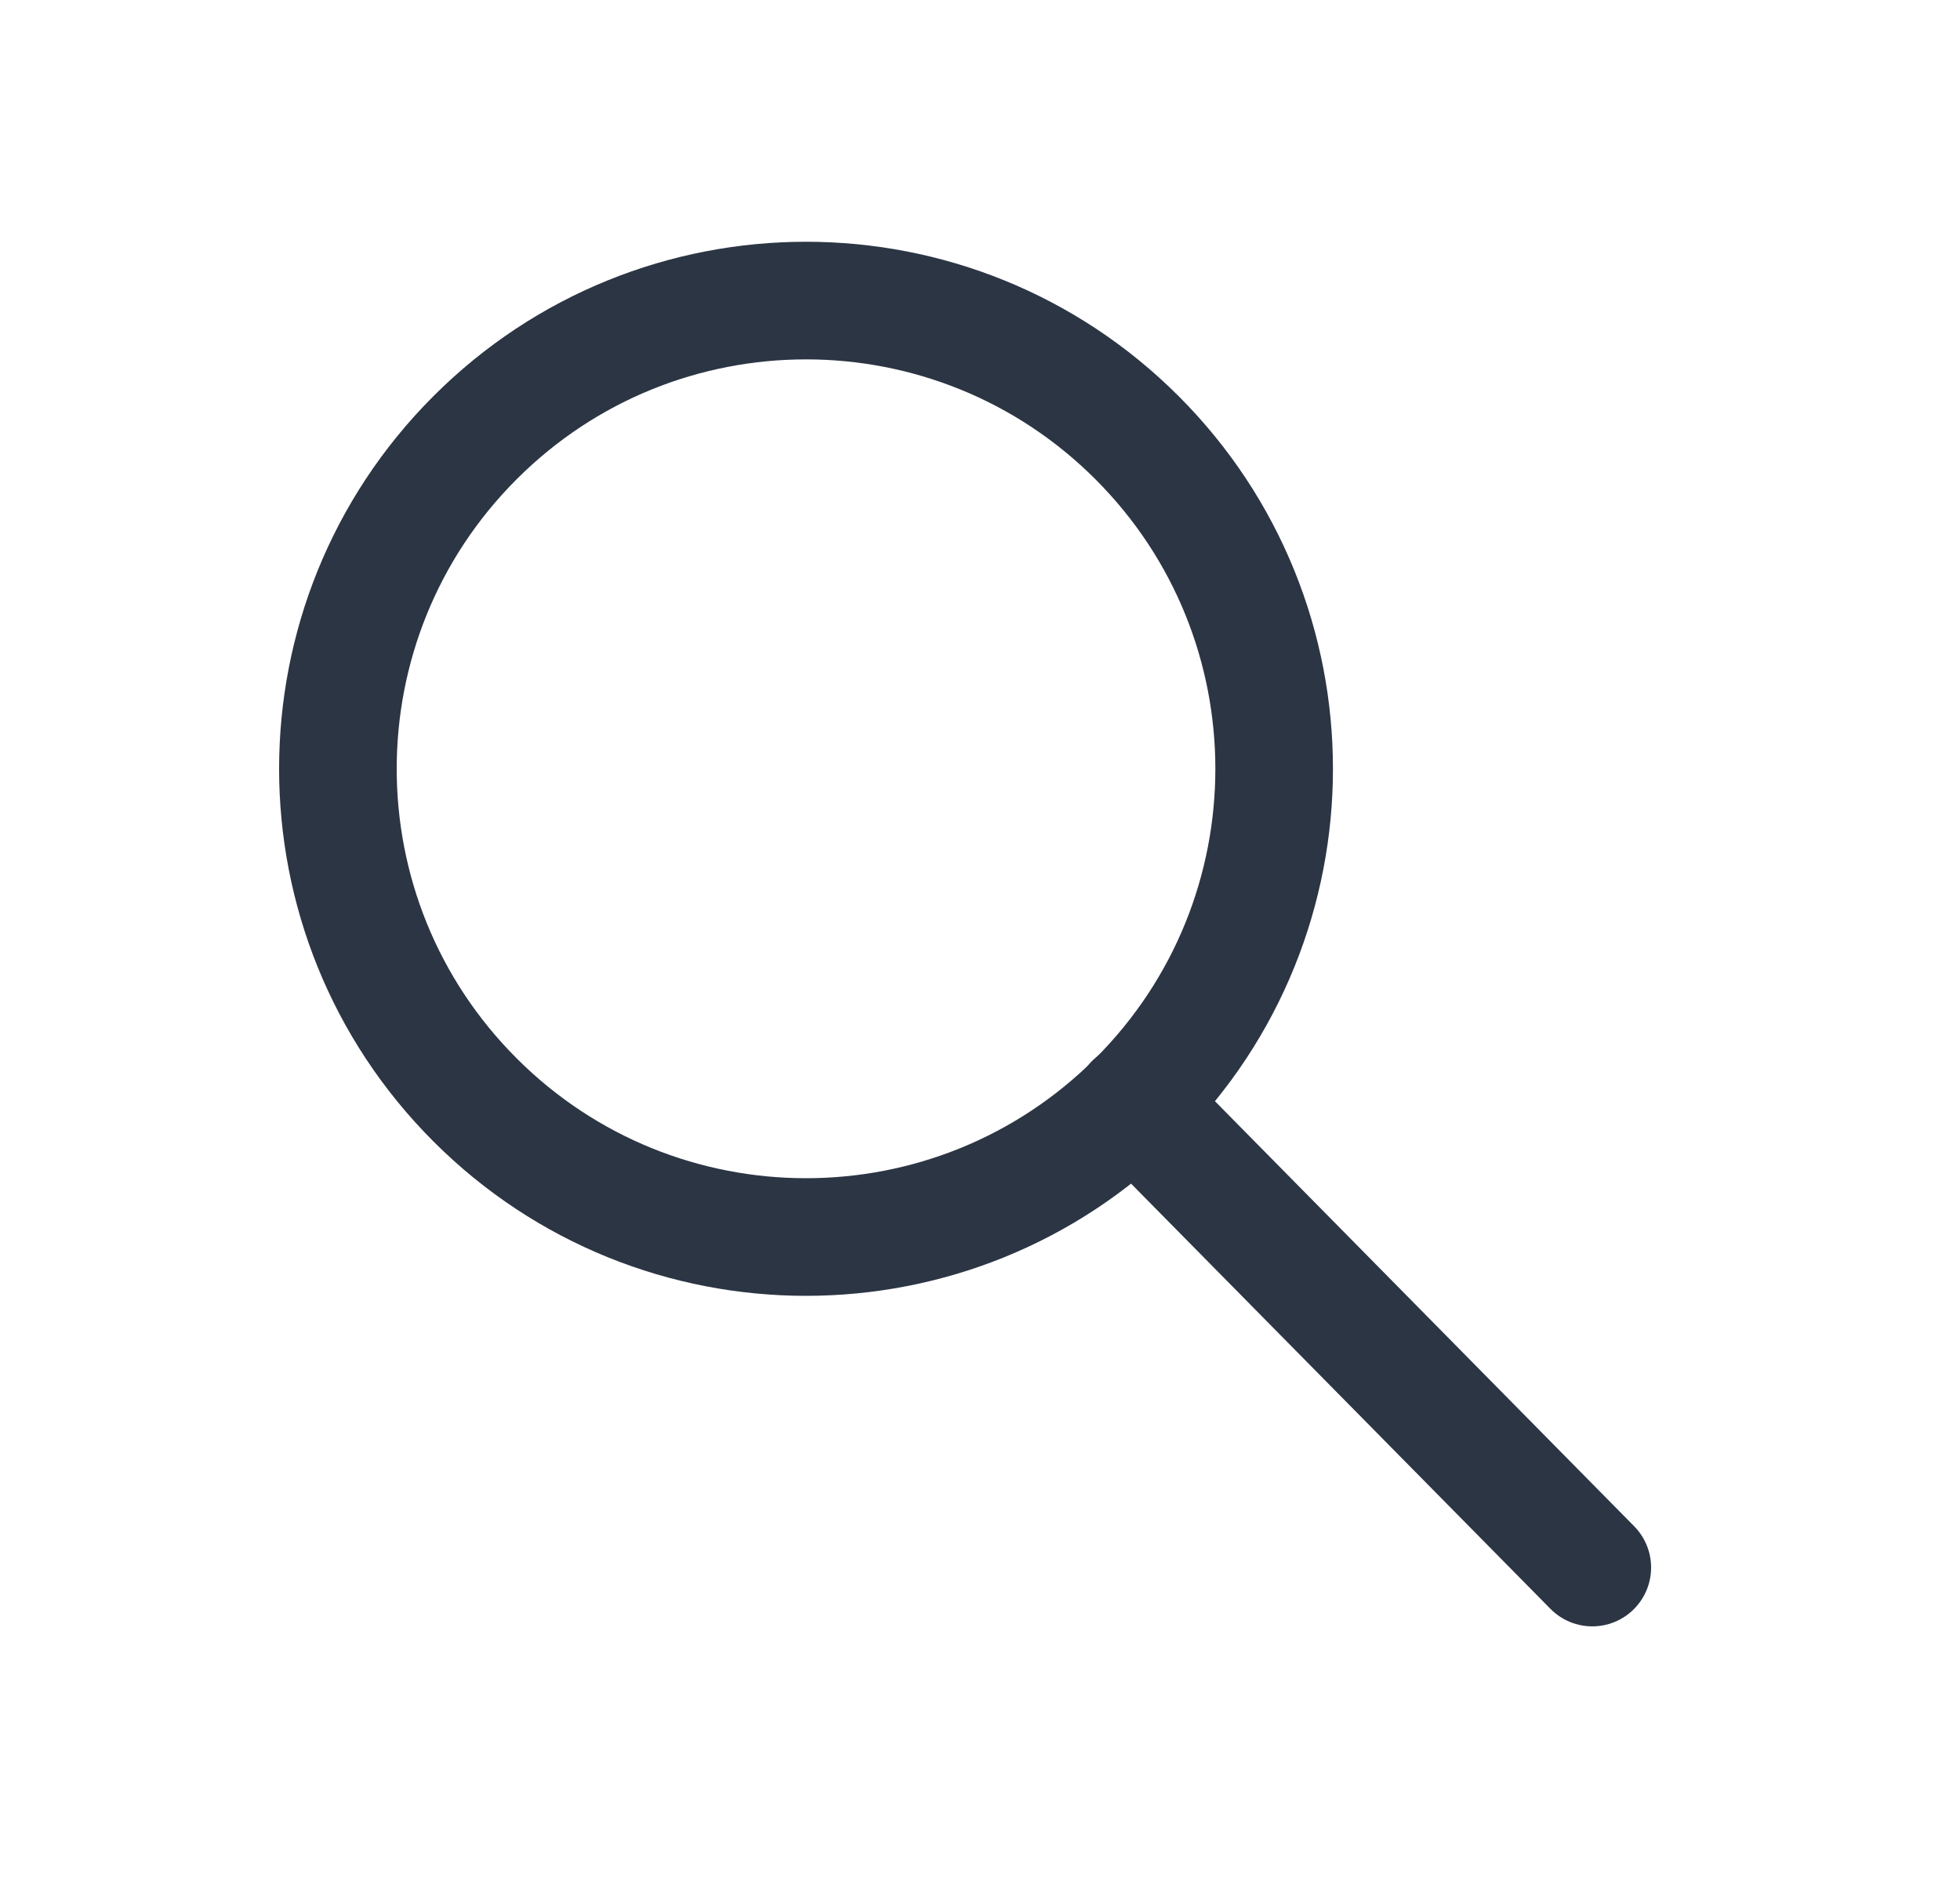 <svg width="25" height="24" viewBox="0 0 25 24" fill="none" xmlns="http://www.w3.org/2000/svg">
<path d="M14.503 5.582C16.835 7.914 16.835 11.694 14.503 14.026C12.171 16.358 8.39 16.358 6.059 14.026C3.727 11.694 3.727 7.914 6.059 5.582C8.39 3.25 12.171 3.25 14.503 5.582" stroke="#2C3544" stroke-width="1.5" stroke-linecap="round" stroke-linejoin="round"/>
<path d="M14.46 14.06L20.31 19.99" stroke="#2C3544" stroke-width="1.5" stroke-linecap="round" stroke-linejoin="round"/>
</svg>
